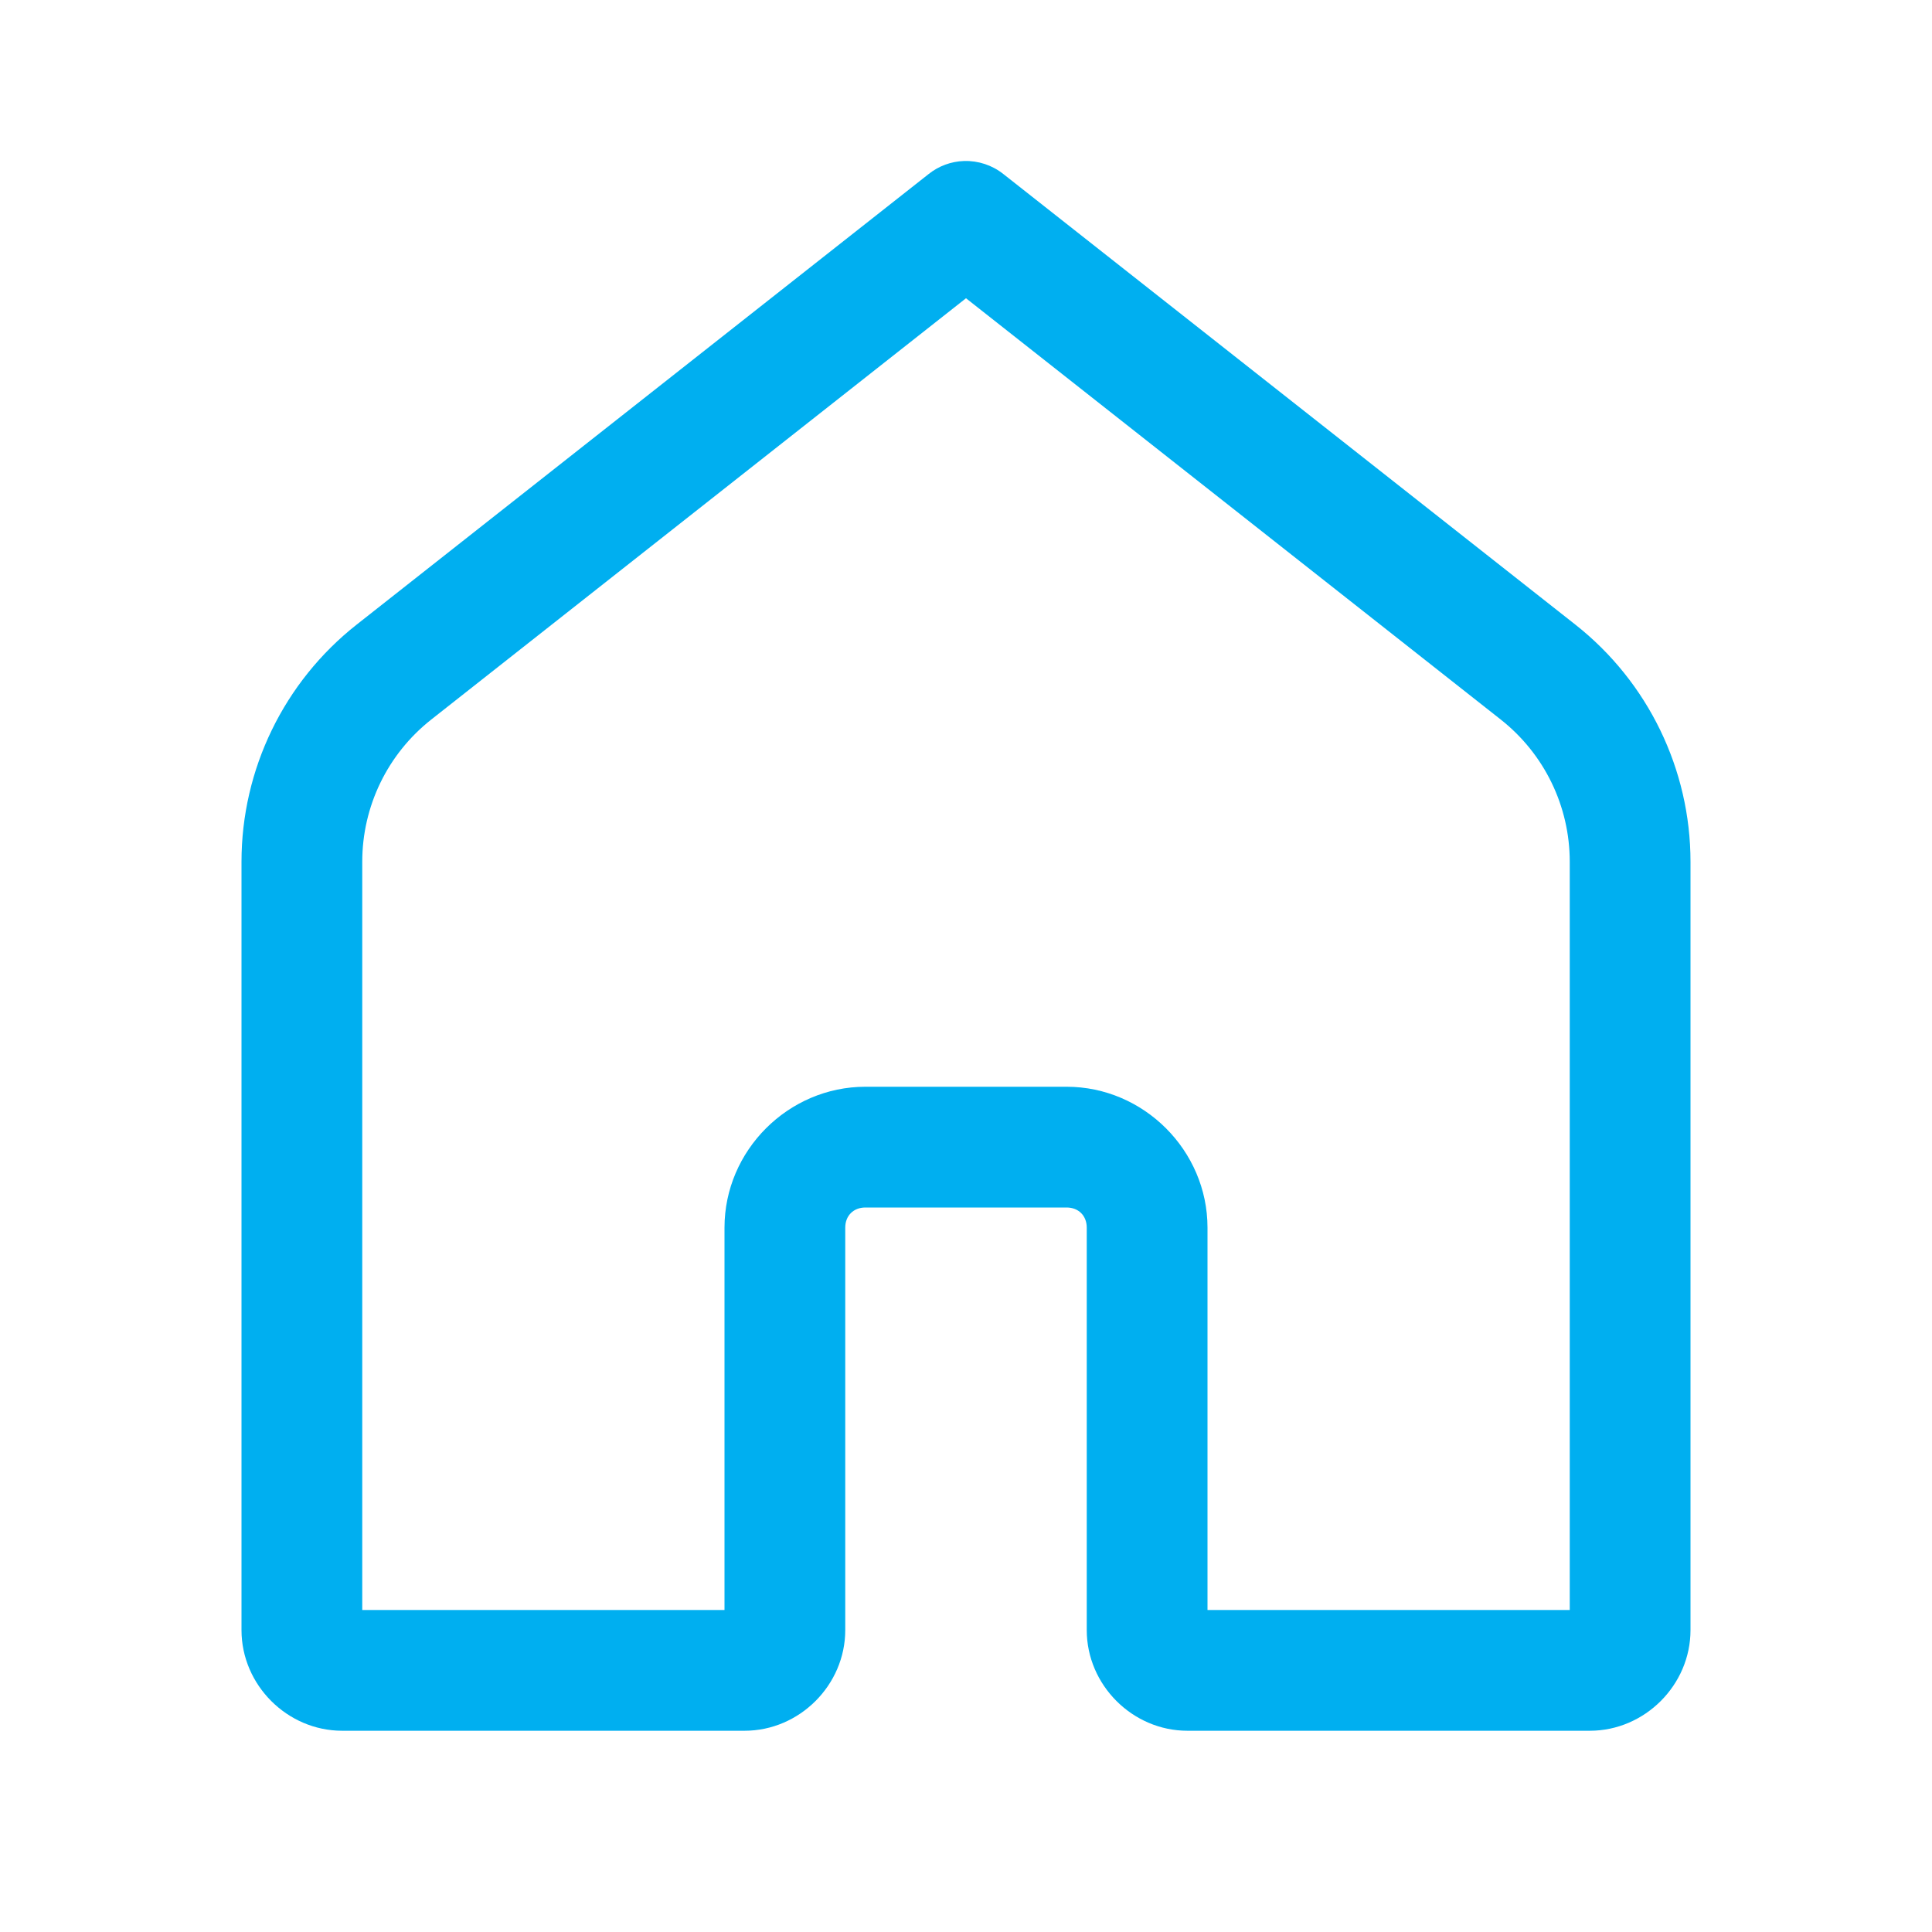 <?xml version="1.0" encoding="UTF-8"?>
<svg xmlns="http://www.w3.org/2000/svg" xmlns:xlink="http://www.w3.org/1999/xlink" viewBox="0 0 144 144" width="144px" height="144px">
<g id="surface269769">
<path style=" stroke:none;fill-rule:nonzero;fill:rgb(0%,68.627%,94.118%);fill-opacity:1;" d="M 71.852 12 C 70.895 12.031 69.969 12.371 69.219 12.969 L 26.578 46.559 C 21.168 50.824 18 57.34 18 64.23 L 18 121.5 C 18 125.59 21.41 129 25.5 129 L 55.5 129 C 59.59 129 63 125.59 63 121.5 L 63 91.5 C 63 90.613 63.613 90 64.5 90 L 79.5 90 C 80.387 90 81 90.613 81 91.5 L 81 121.5 C 81 125.59 84.41 129 88.5 129 L 118.5 129 C 122.59 129 126 125.59 126 121.5 L 126 64.23 C 126 57.34 122.832 50.824 117.422 46.559 L 74.781 12.969 C 73.949 12.309 72.914 11.969 71.852 12 Z M 72 22.23 L 111.855 53.629 C 115.109 56.195 117 60.094 117 64.23 L 117 120 L 90 120 L 90 91.5 C 90 85.754 85.246 81 79.5 81 L 64.5 81 C 58.754 81 54 85.754 54 91.5 L 54 120 L 27 120 L 27 64.23 C 27 60.094 28.891 56.195 32.145 53.629 Z M 72 22.23 "/>
</g>
</svg>
